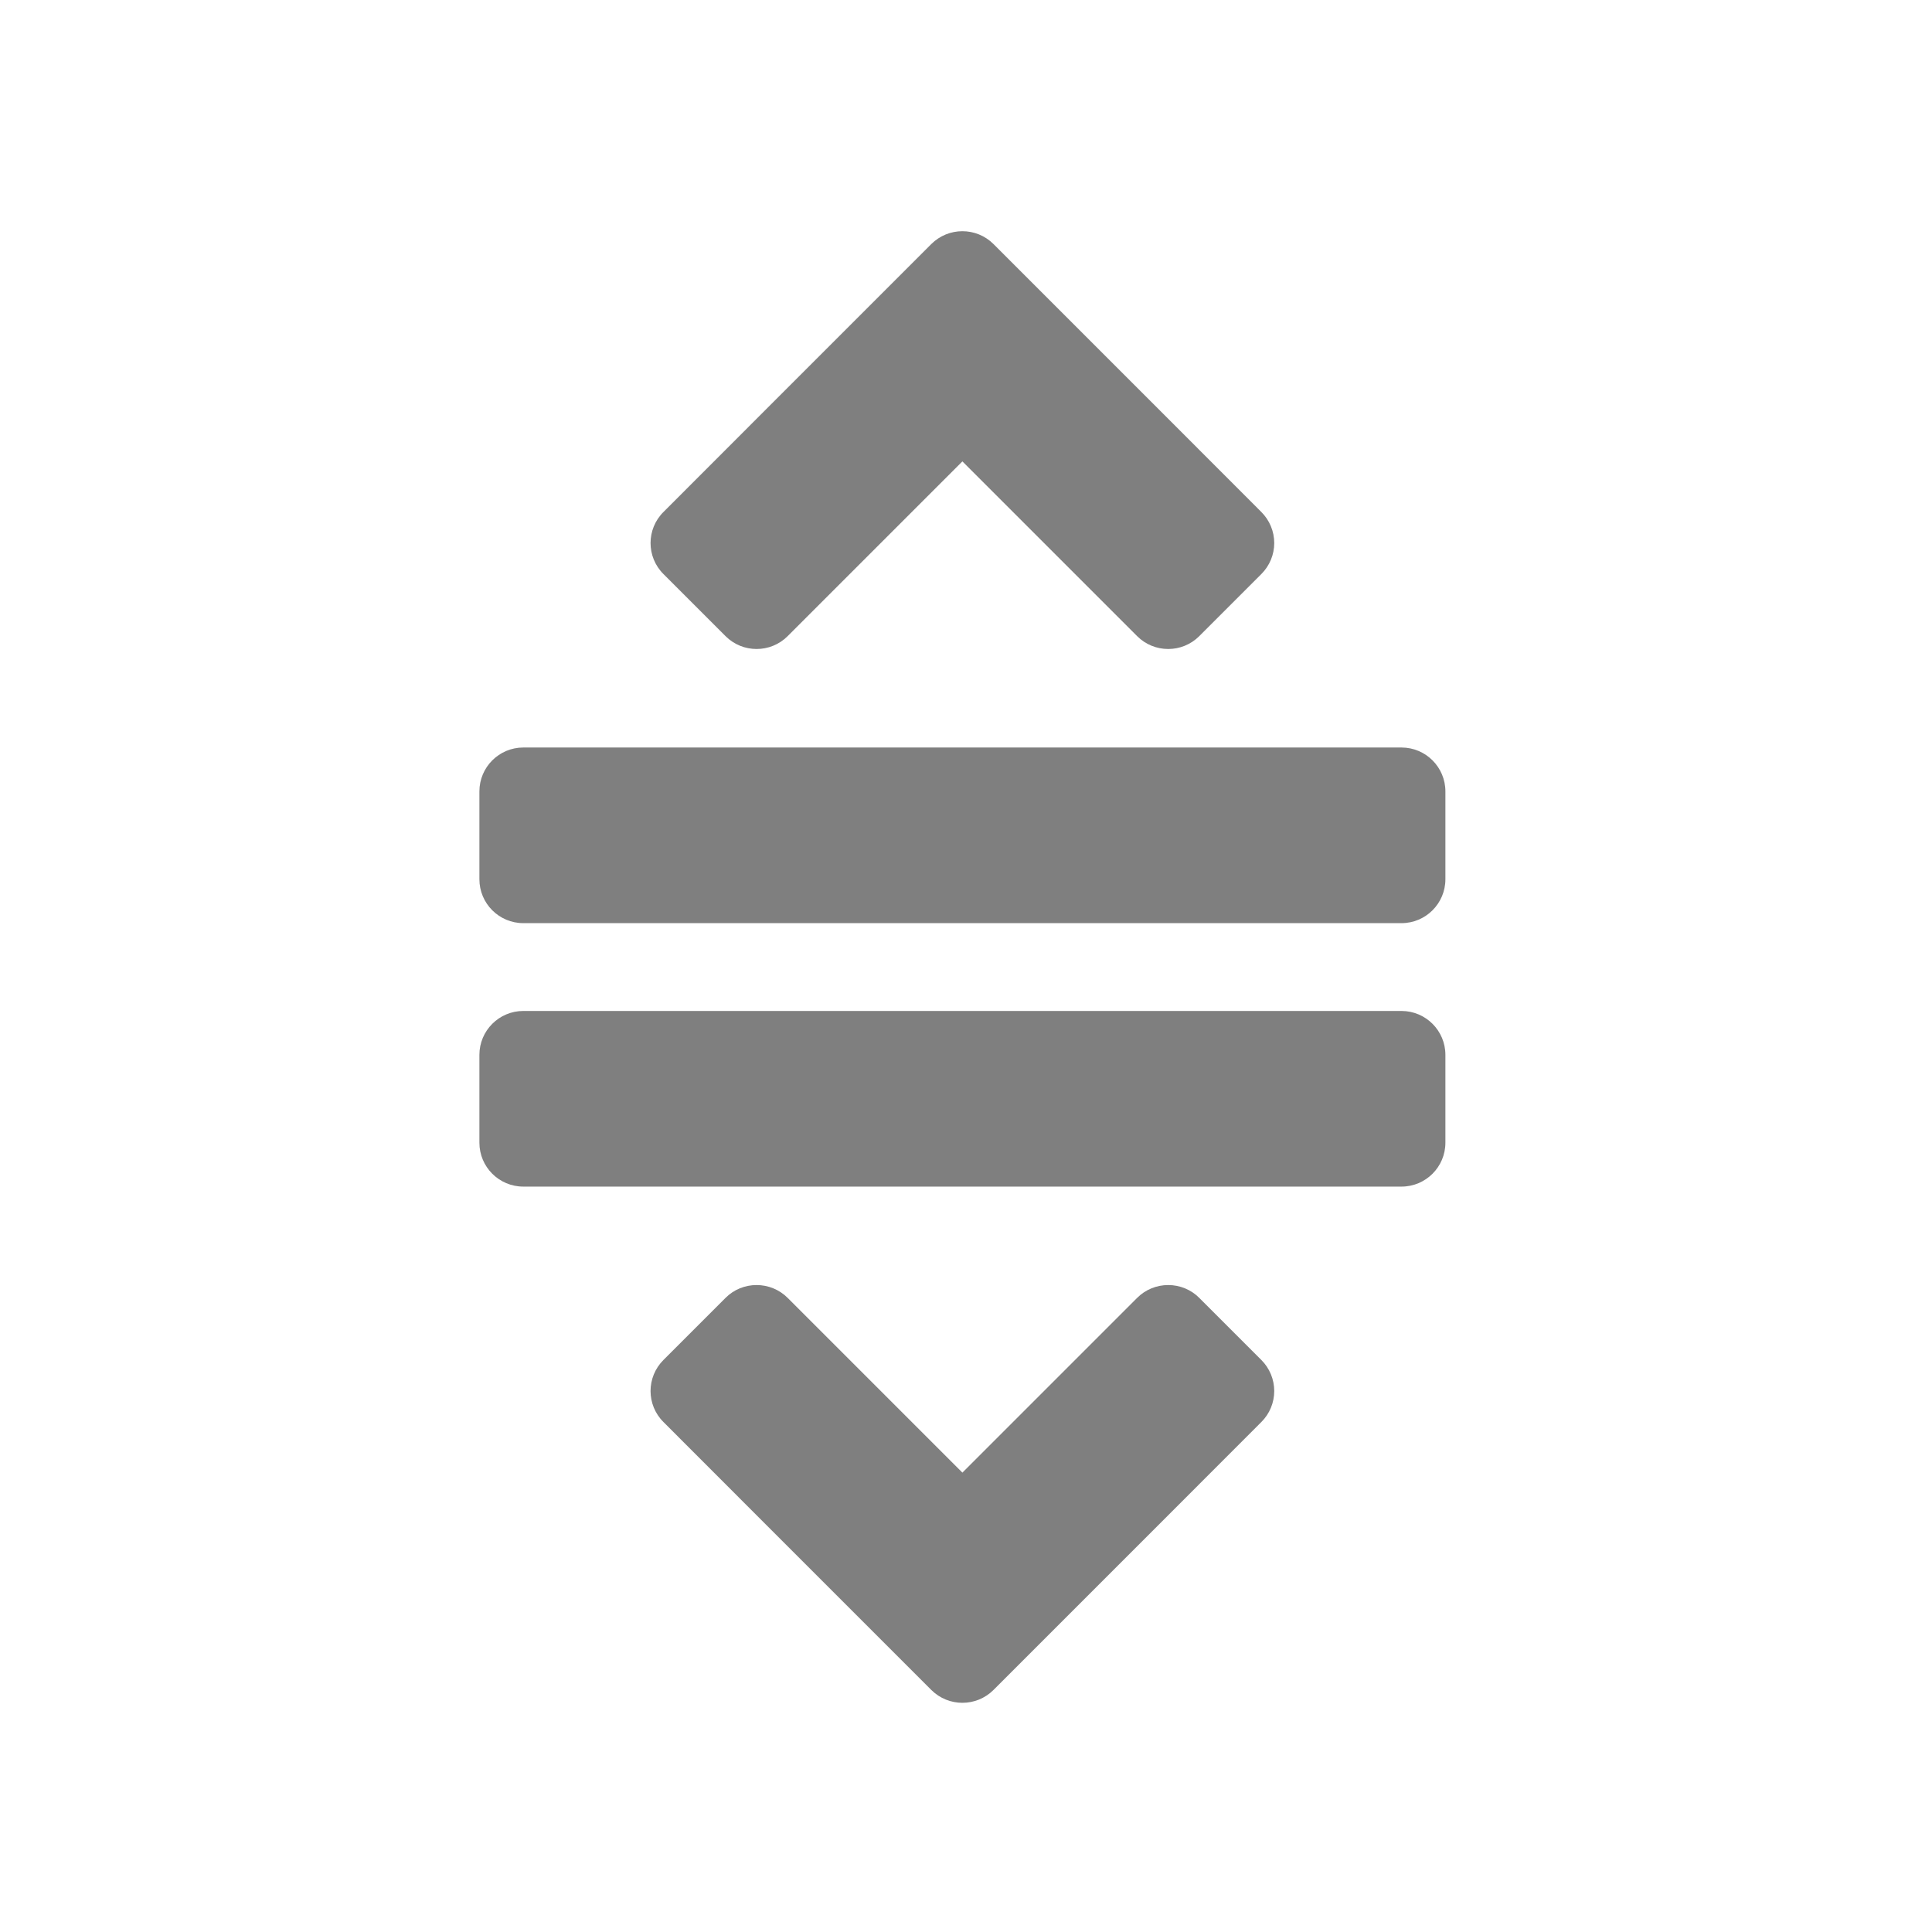 <svg viewBox="0 0 22 22" xmlns="http://www.w3.org/2000/svg"><path fill="rgb(127, 127, 127)" d="m13.188 4.654 1.175 1.176c.094.094.147.221.147.354 0 .132-.053.259-.147.353l-.707.707c-.195.195-.512.195-.707 0l-1.99-1.99-1.99 1.99c-.195.195-.512.195-.707 0l-.707-.707c-.196-.195-.196-.512 0-.707l1.175-1.176 1.875-1.875c.196-.195.512-.195.708 0zm3.271 4.358v1c0 .276-.224.5-.5.5h-10c-.276 0-.5-.224-.5-.5v-1c0-.276.224-.5.5-.5h10c.276 0 .5.224.5.5zm0 3v1c0 .276-.224.5-.5.5h-10c-.276 0-.5-.224-.5-.5v-1c0-.276.224-.5.5-.5h10c.276 0 .5.224.5.5zm-5.5 4.757 1.99-1.99c.094-.094.221-.146.354-.146.132 0 .26.052.353.146l.707.707c.094.094.147.221.147.354 0 .132-.053.26-.147.353l-1.175 1.176-1.875 1.875c-.196.195-.512.195-.708 0l-1.875-1.875-1.175-1.176c-.196-.195-.196-.511 0-.707l.707-.707c.093-.094.221-.146.353-.146.133 0 .26.052.354.146z"/></svg>